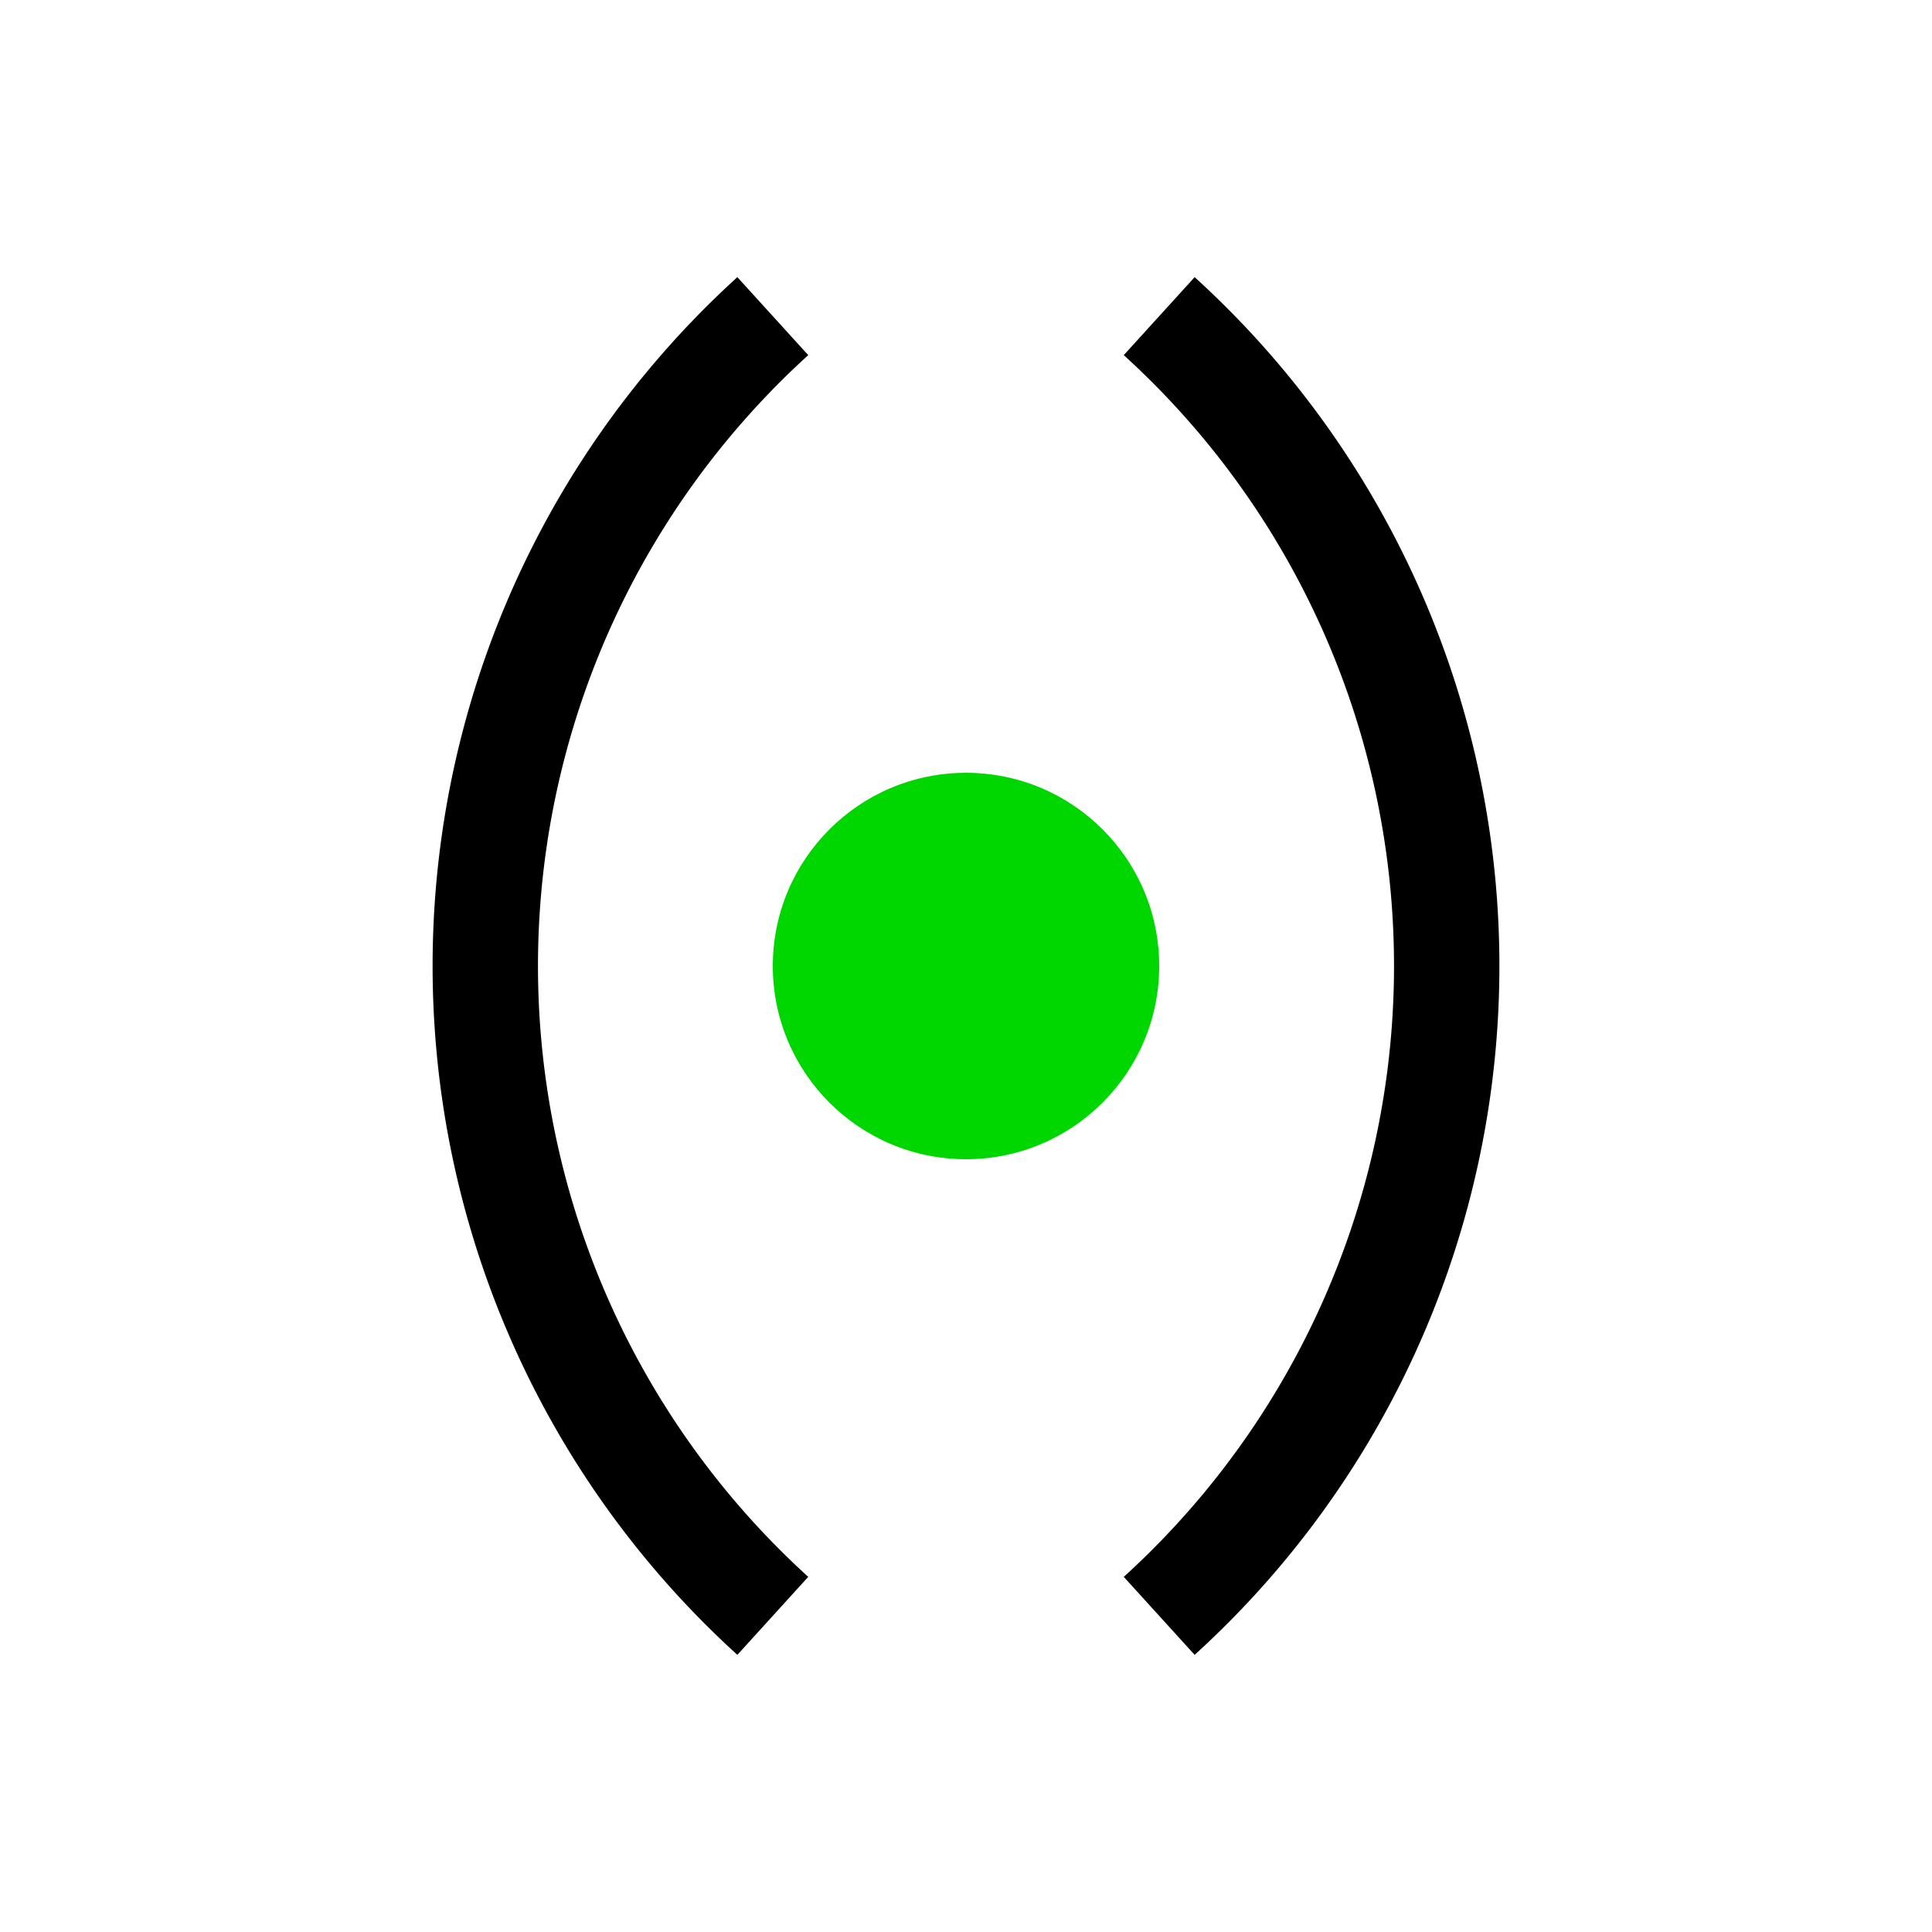 <?xml version="1.0" encoding="UTF-8" standalone="no"?> <!DOCTYPE svg PUBLIC "-//W3C//DTD SVG 1.1//EN" "http://www.w3.org/Graphics/SVG/1.1/DTD/svg11.dtd"> <svg xmlns="http://www.w3.org/2000/svg" version="1.1" width="55" height="55" viewBox="-27.5 -27.5 55 55"> <desc id="en"> 	Codes 10-19 General Group: No precipitation at the station at the time of observation or, except 17, during the preceeding hour. 	Code: 16 	Description: Precipitation within sight, reaching the ground or the surface of the sea, near to (within 3 miles), but not at the station </desc> <g id="ww_16"> <circle r="5.5" fill="#00d700" /> <path d="M -5.5,-18.5 a 25,25 0 0,0 0,37 M 5.5,-18.5 a 25,25 0 0,1 0,37" fill="none" stroke-width="3" stroke="#000000" /> </g> </svg> 